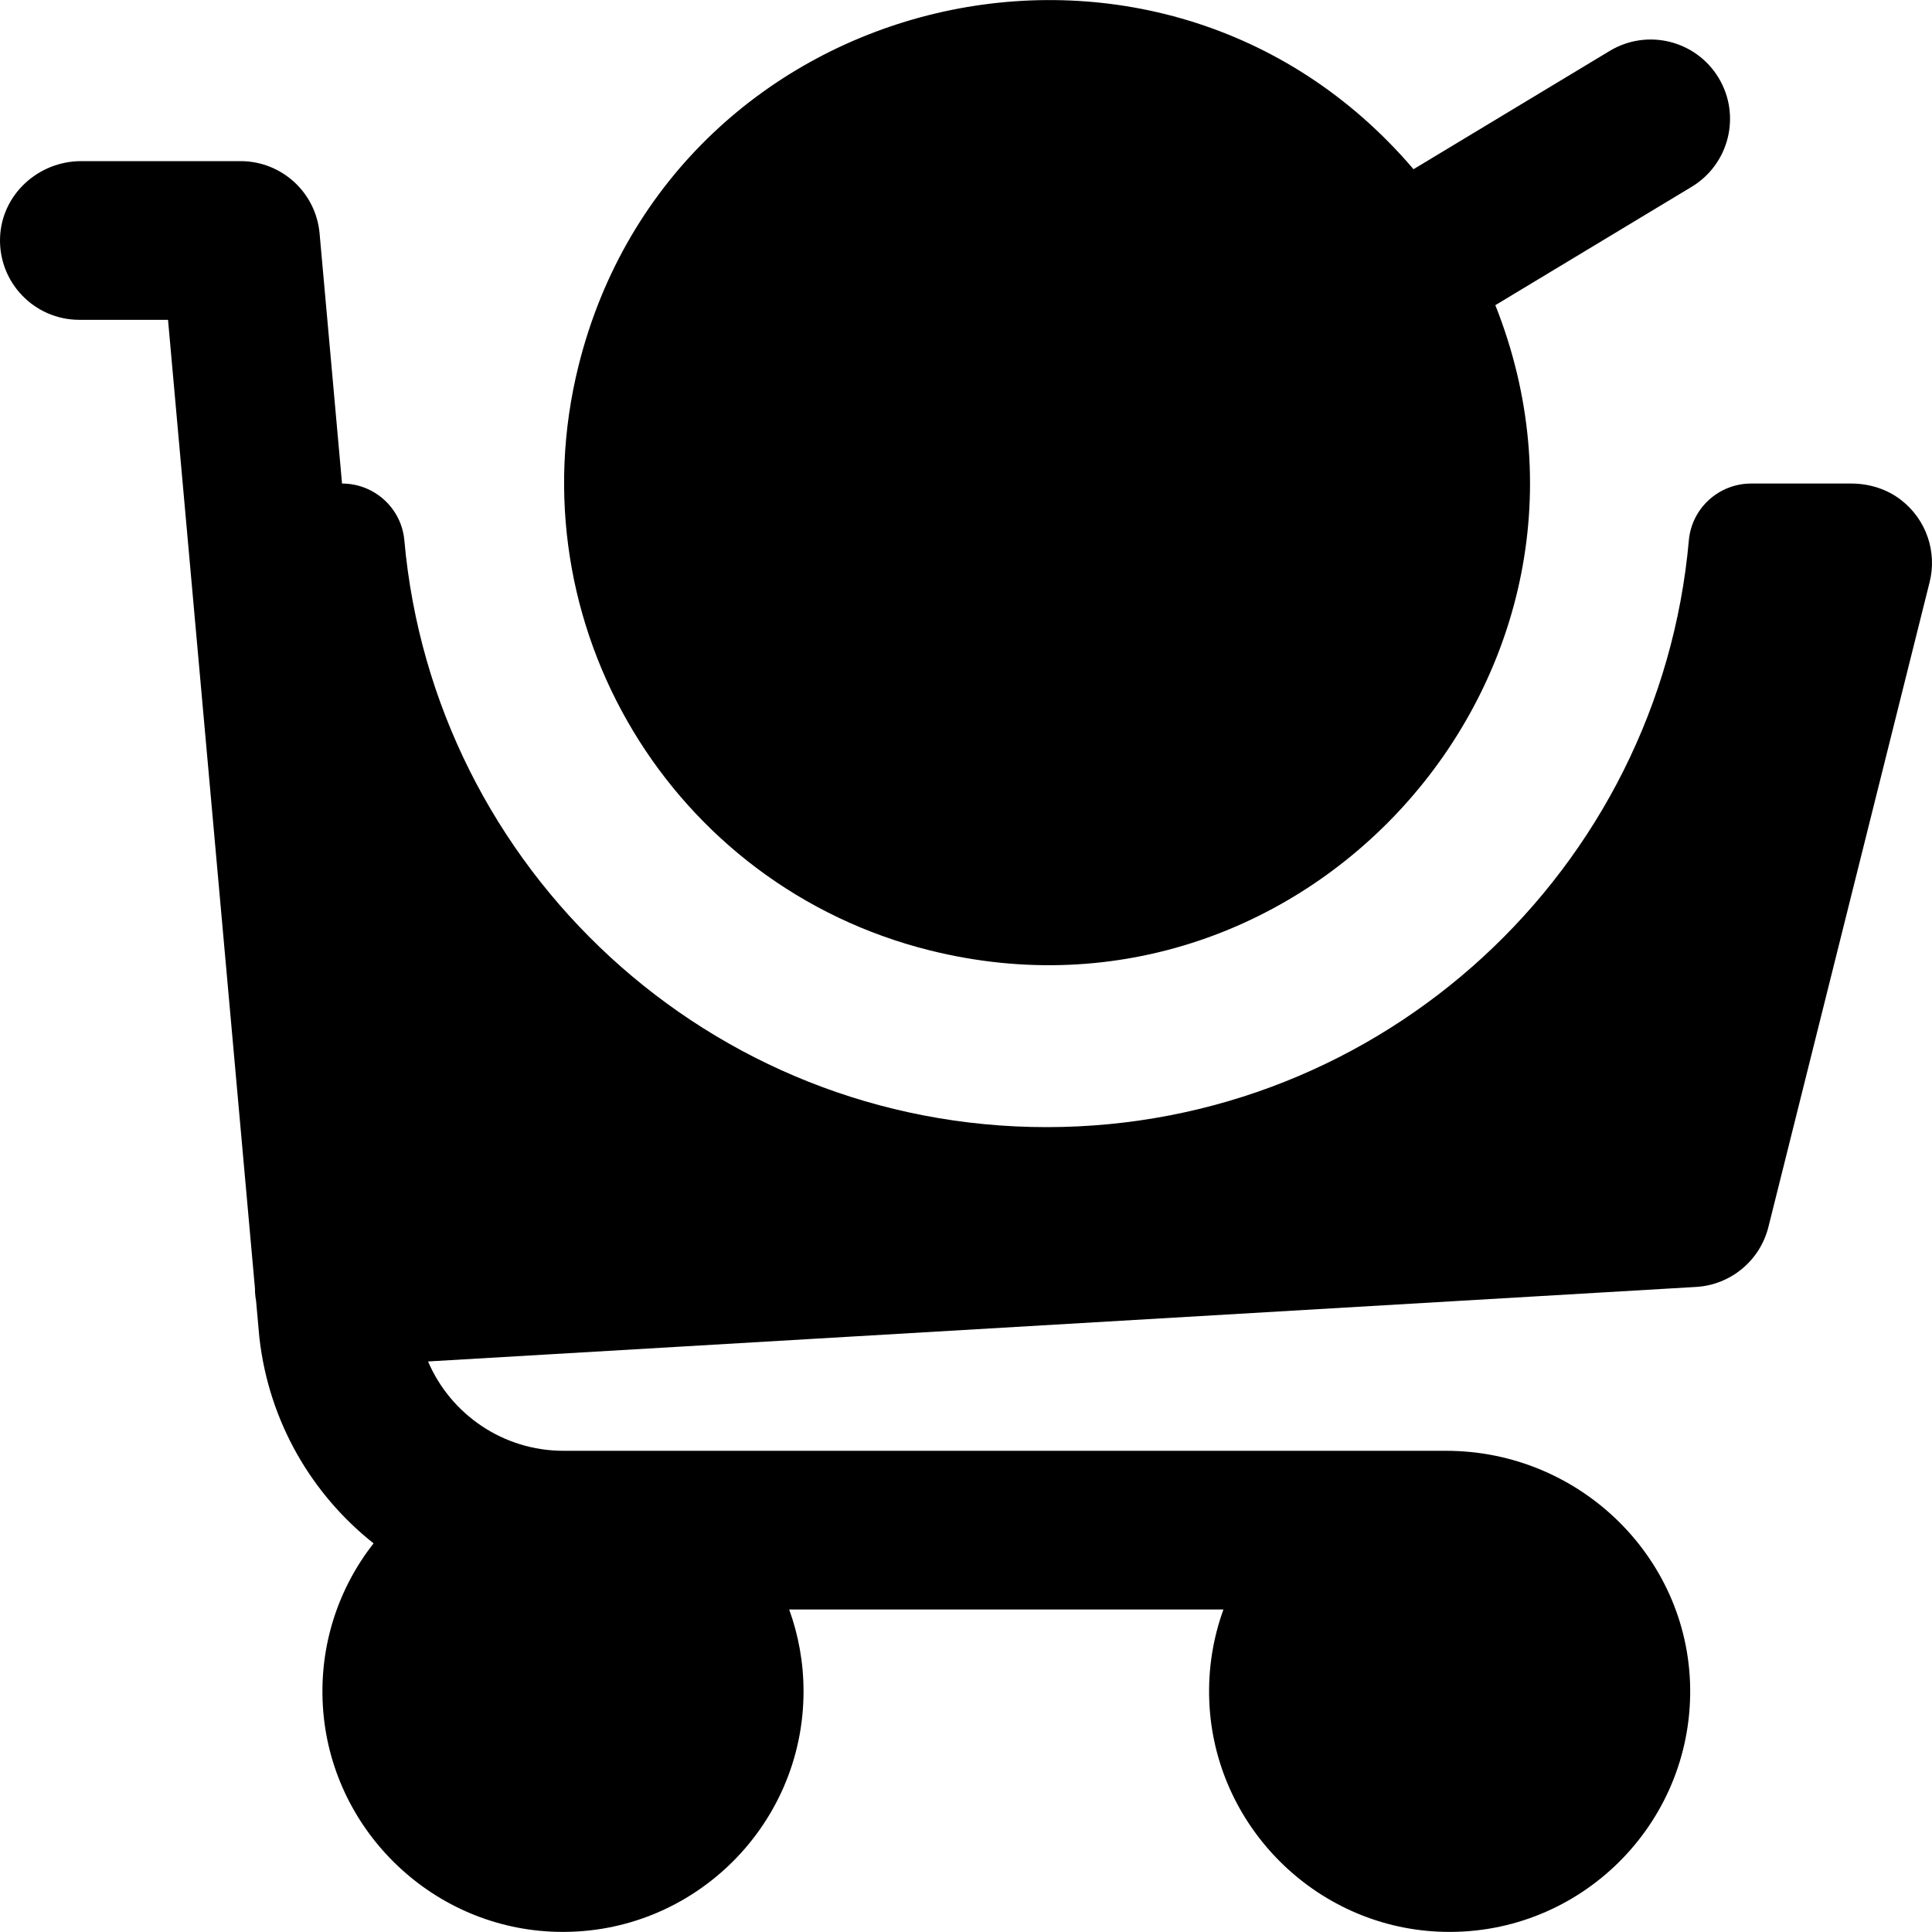 <svg id="Layer_1" enable-background="new 0 0 511.334 511.334" height="512" viewBox="0 0 511.334 511.334" width="512" xmlns="http://www.w3.org/2000/svg"><path d="m454.863 20.618c-5.988-9.932-18.895-13.13-28.827-7.142l-51.928 31.307c-67.331-78.976-195.96-48.368-220.982 51.995-17.069 68.46 24.517 137.688 92.989 154.76 100.535 25.06 187.905-74.487 149.65-170.77l51.956-31.323c9.933-5.988 13.131-18.895 7.142-28.827z"/><path d="m503.185 132.36c-3.764-2.933-8.476-4.383-13.249-4.383h-26.462c-8.557 0-15.733 6.514-16.494 15.038-7.77 87.056-80.904 155.298-169.98 155.298s-162.21-68.242-169.98-155.298c-.761-8.524-7.937-15.038-16.494-15.038l-5.943-66.207c-.972-10.827-10.046-19.123-20.916-19.123h-42.163c-11.387 0-21.085 8.854-21.49 20.233-.426 11.948 9.134 21.767 20.986 21.767h23.468l23.018 256.439c.005.302-.01.599.007.903.047.806.152 1.594.286 2.37l.842 9.376c.016.177.034.354.055.529 2.552 22.11 13.851 41.267 30.19 54.21-9.213 11.766-14.399 26.829-13.412 43.107 1.954 32.217 28.188 58.11 60.427 59.657 36.518 1.752 66.787-27.451 66.787-63.592 0-7.605-1.345-14.9-3.801-21.667h114.936c-2.744 7.558-4.101 15.776-3.746 24.348 1.355 32.742 27.82 59.375 60.554 60.914 36.207 1.703 66.254-27.022 66.719-62.753.464-35.635-28.94-64.509-64.578-64.509h-233.61c-15.952 0-29.853-9.624-35.853-23.646l335.608-19.724c9.162-.538 16.914-6.966 19.141-15.87l42.67-170.67c1.983-7.936-.799-16.47-7.523-21.709z"/></svg>